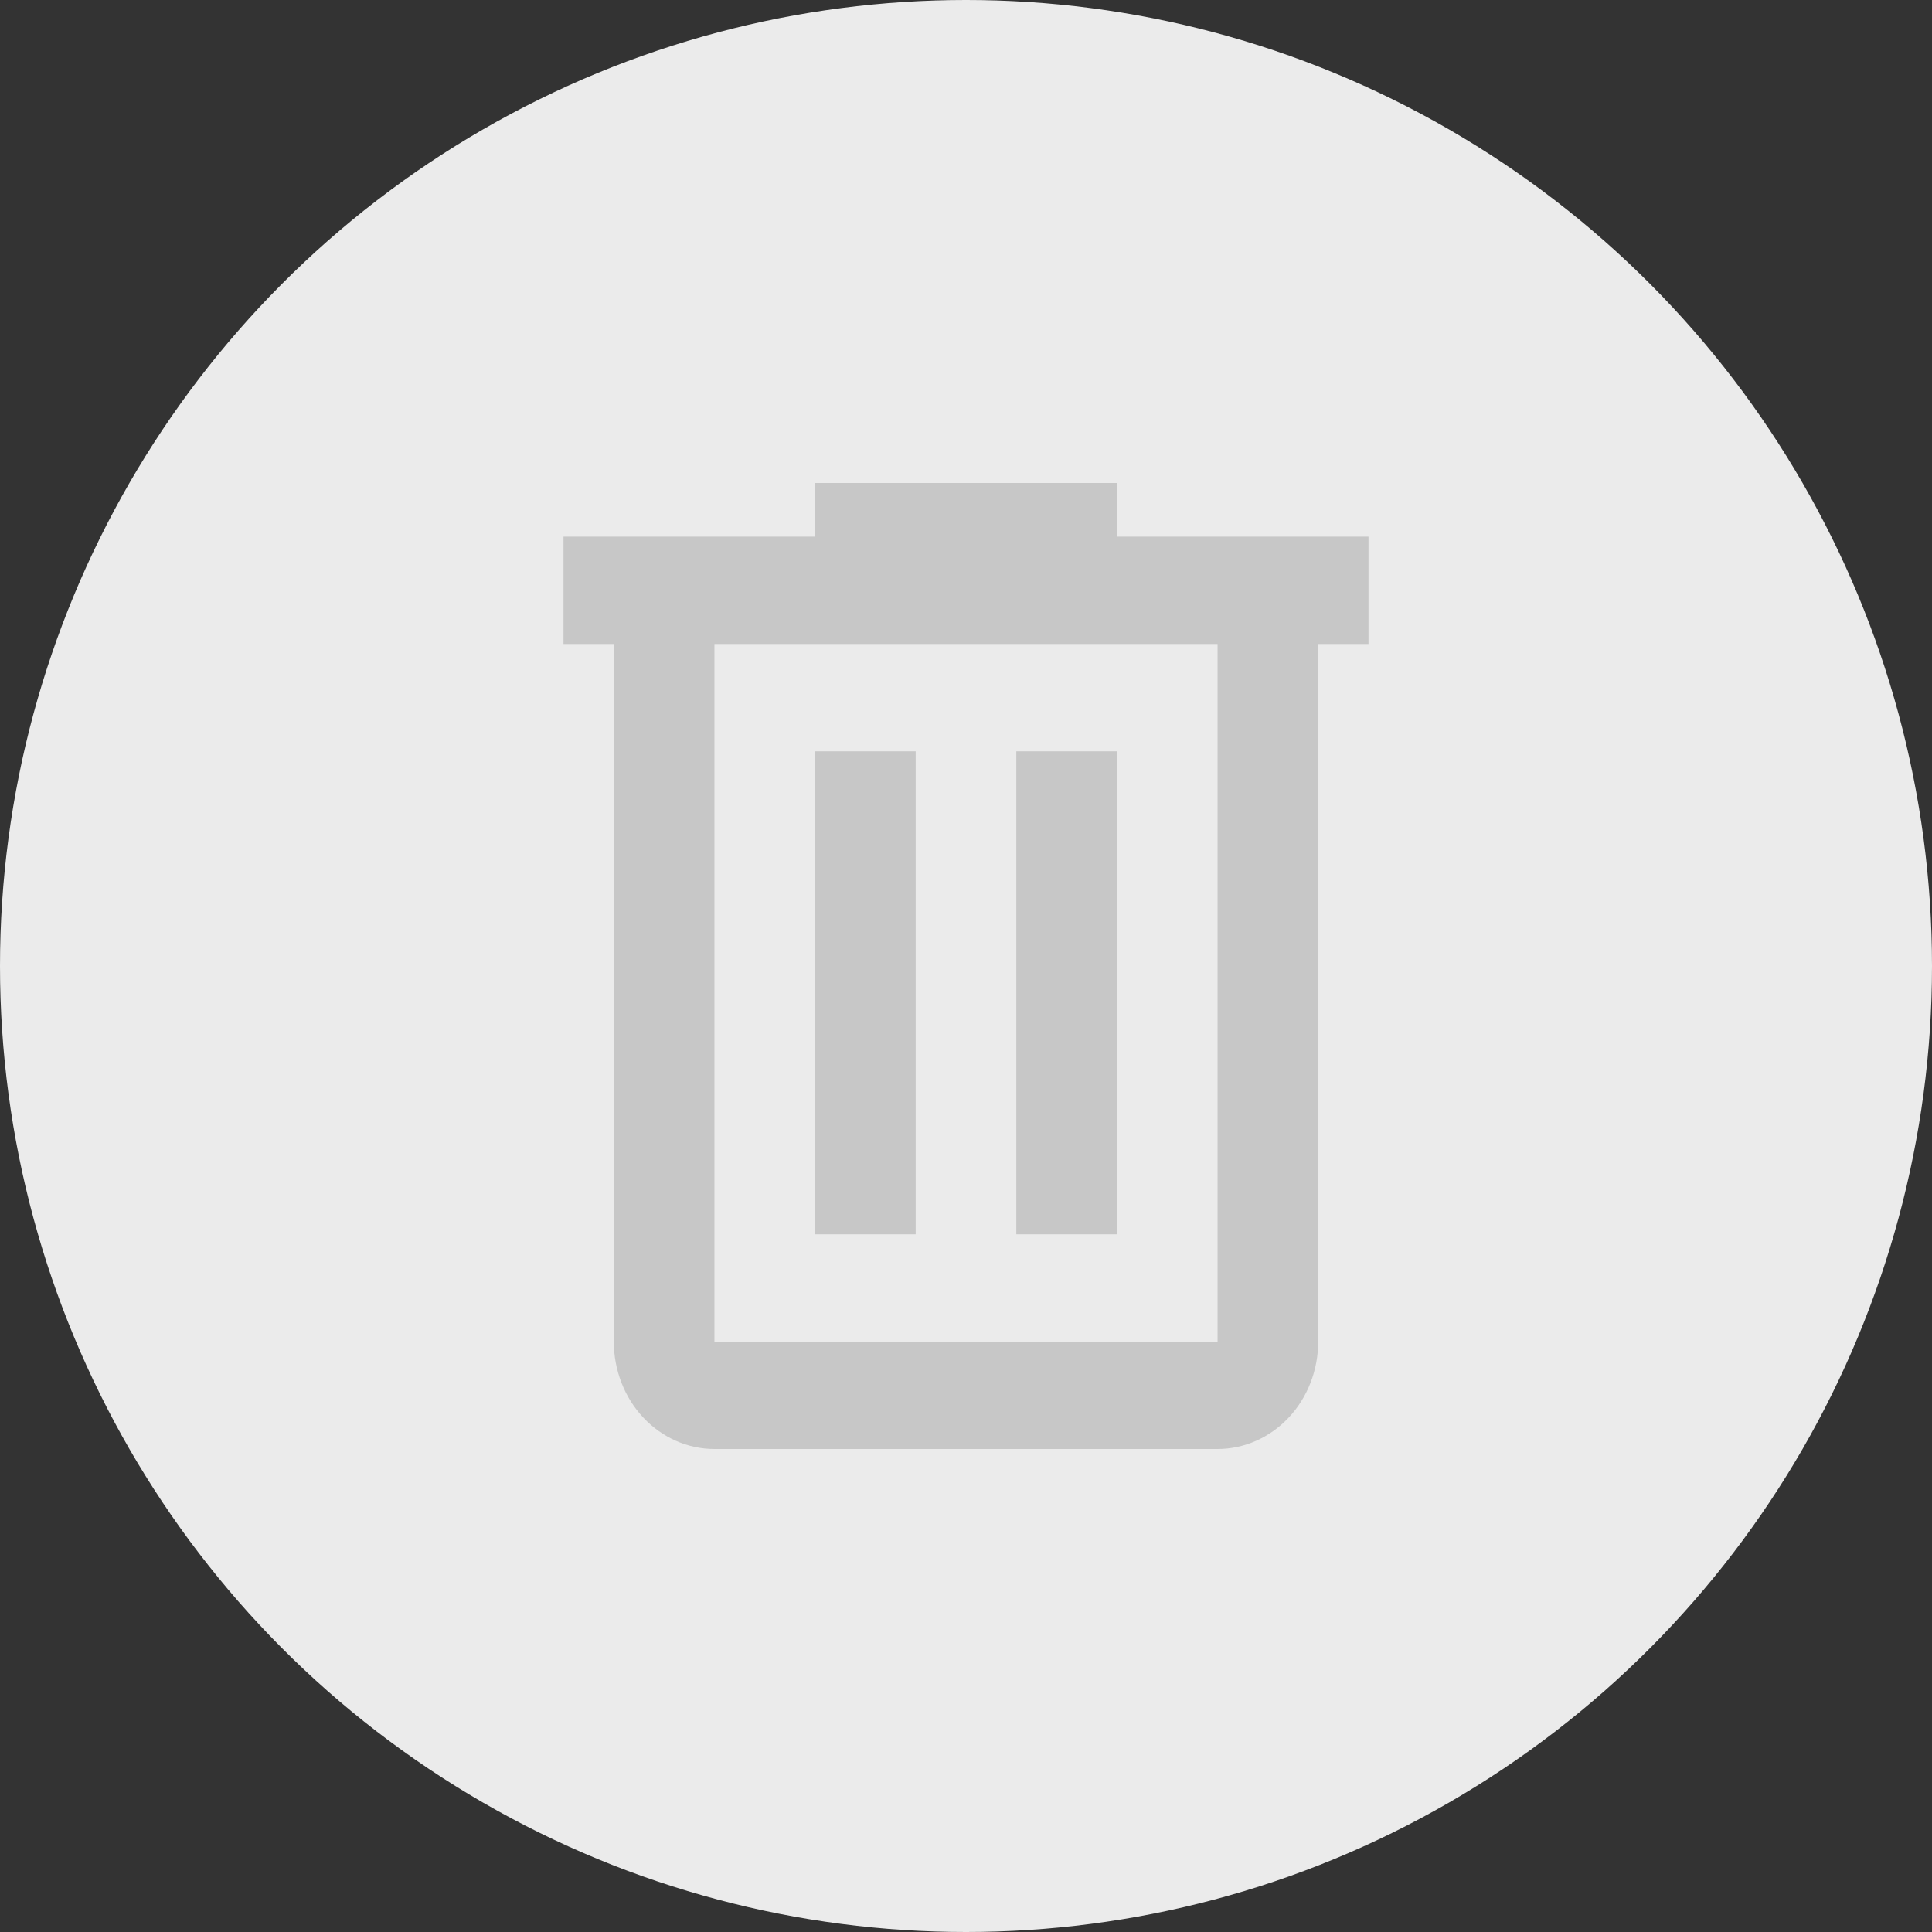 <svg width="48" height="48" viewBox="0 0 48 48" fill="none" xmlns="http://www.w3.org/2000/svg">
<rect x="0" y="0" width="48" height="48" fill="#333333" stroke="none"/>
<g clip-path="url(#clip0_2568_3070)">
<circle cx="24" cy="24" r="24" fill="#EBEBEB"/>
<g clip-path="url(#clip1_2568_3070)">
<path d="M20.25 12V13.333H14V16H15.25V33.333C15.25 34.04 15.513 34.719 15.982 35.219C16.451 35.719 17.087 36 17.75 36H30.25C30.913 36 31.549 35.719 32.018 35.219C32.487 34.719 32.75 34.04 32.75 33.333V16H34V13.333H27.75V12H20.25ZM17.75 16H30.25V33.333H17.75V16ZM20.25 18.666V30.666H22.75V18.666H20.25ZM25.25 18.666V30.666H27.75V18.666H25.25Z" fill="#C7C7C7"/>
</g>
</g>
<defs>
<clipPath id="clip0_2568_3070">
<rect width="48" height="48" fill="white"/>
</clipPath>
<clipPath id="clip1_2568_3070">
<rect width="24" height="24" fill="white" transform="translate(12 12)"/>
</clipPath>
</defs>
</svg>
